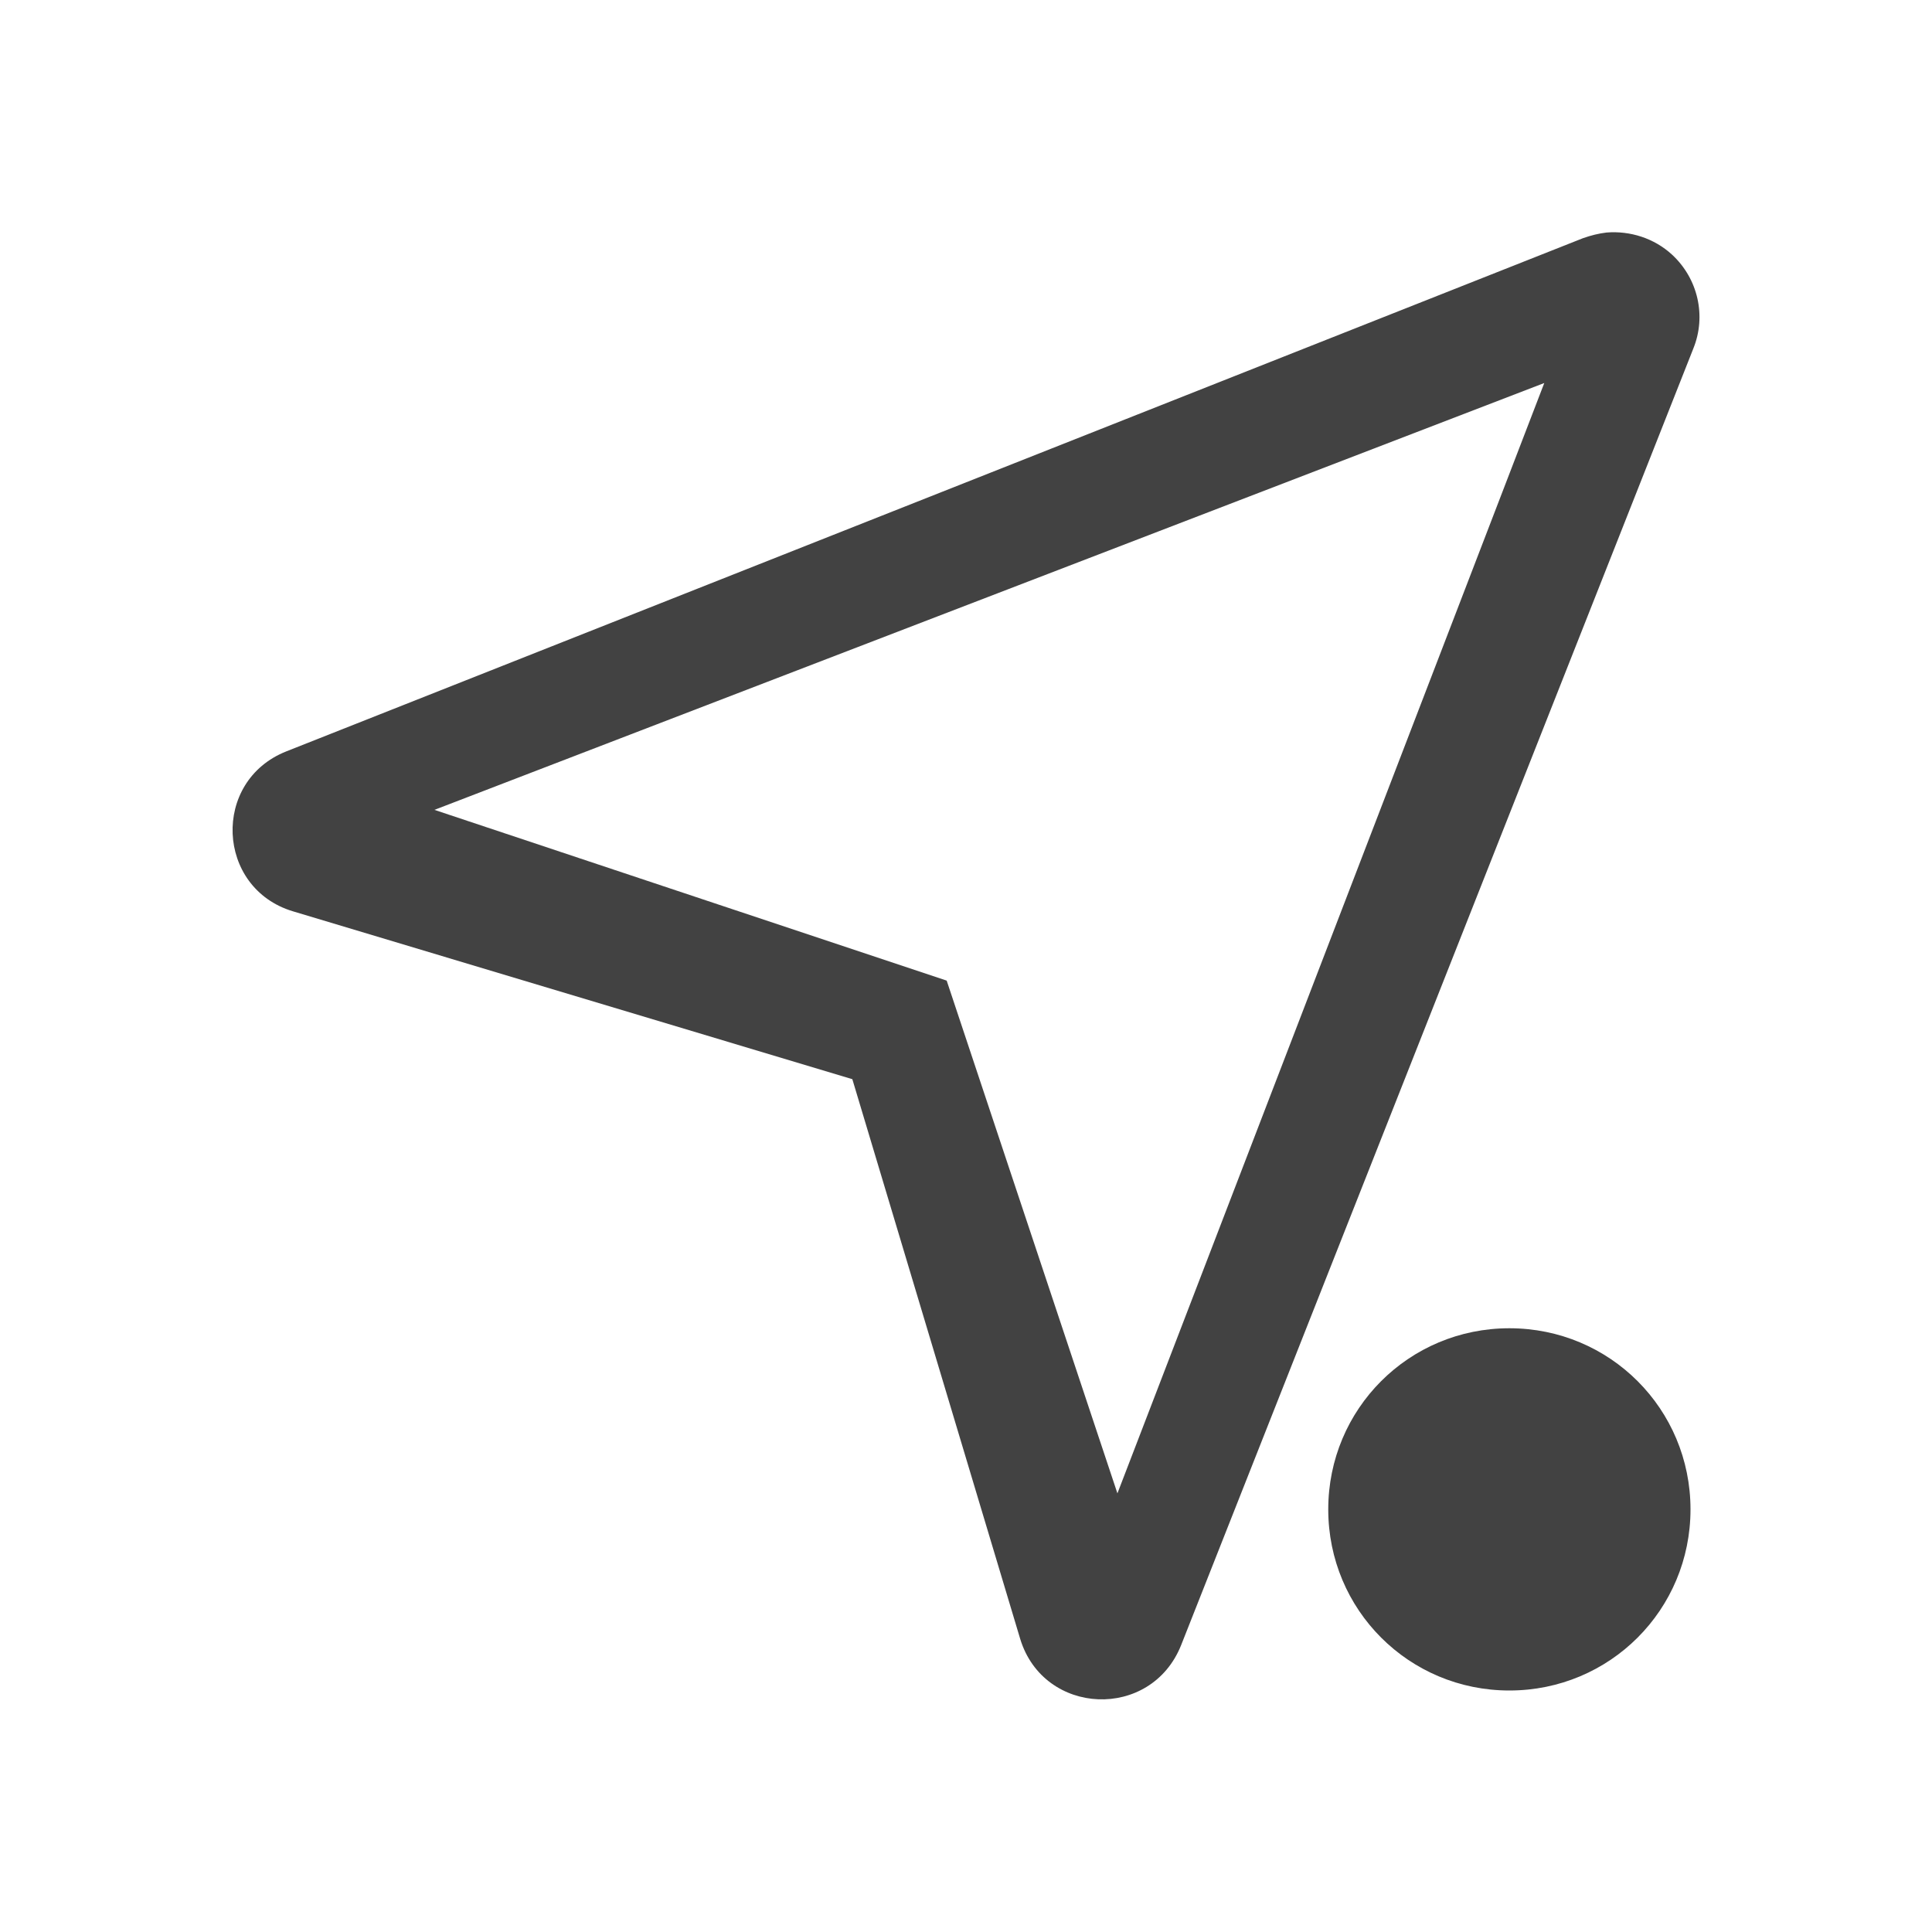 
<svg xmlns="http://www.w3.org/2000/svg" xmlns:xlink="http://www.w3.org/1999/xlink" width="48px" height="48px" viewBox="0 0 48 48" version="1.1">
<g id="surface1">
<defs>
  <style id="current-color-scheme" type="text/css">
   .ColorScheme-Text { color:#424242; } .ColorScheme-Highlight { color:#eeeeee; }
  </style>
 </defs>
<path style="fill:currentColor" class="ColorScheme-Text" d="M 39.914 5.777 C 39.715 5.801 39.527 5.848 39.328 5.918 L 7.113 18.668 C 5.25 19.406 5.367 22.066 7.277 22.641 L 21.176 26.812 L 25.348 40.723 C 25.934 42.633 28.594 42.75 29.344 40.875 L 42.07 8.66 C 42.398 7.852 42.188 6.926 41.543 6.328 C 41.098 5.918 40.5 5.73 39.914 5.777 Z M 38.367 9.516 L 27.762 37.102 L 23.52 24.363 L 10.793 20.121 Z M 37.5 33 C 35.004 33 33 35.004 33 37.5 C 33 39.996 35.004 42 37.5 42 C 39.996 42 42 39.996 42 37.5 C 42 35.004 39.996 33 37.5 33 Z M 37.5 33 "/>
</g>
</svg>
